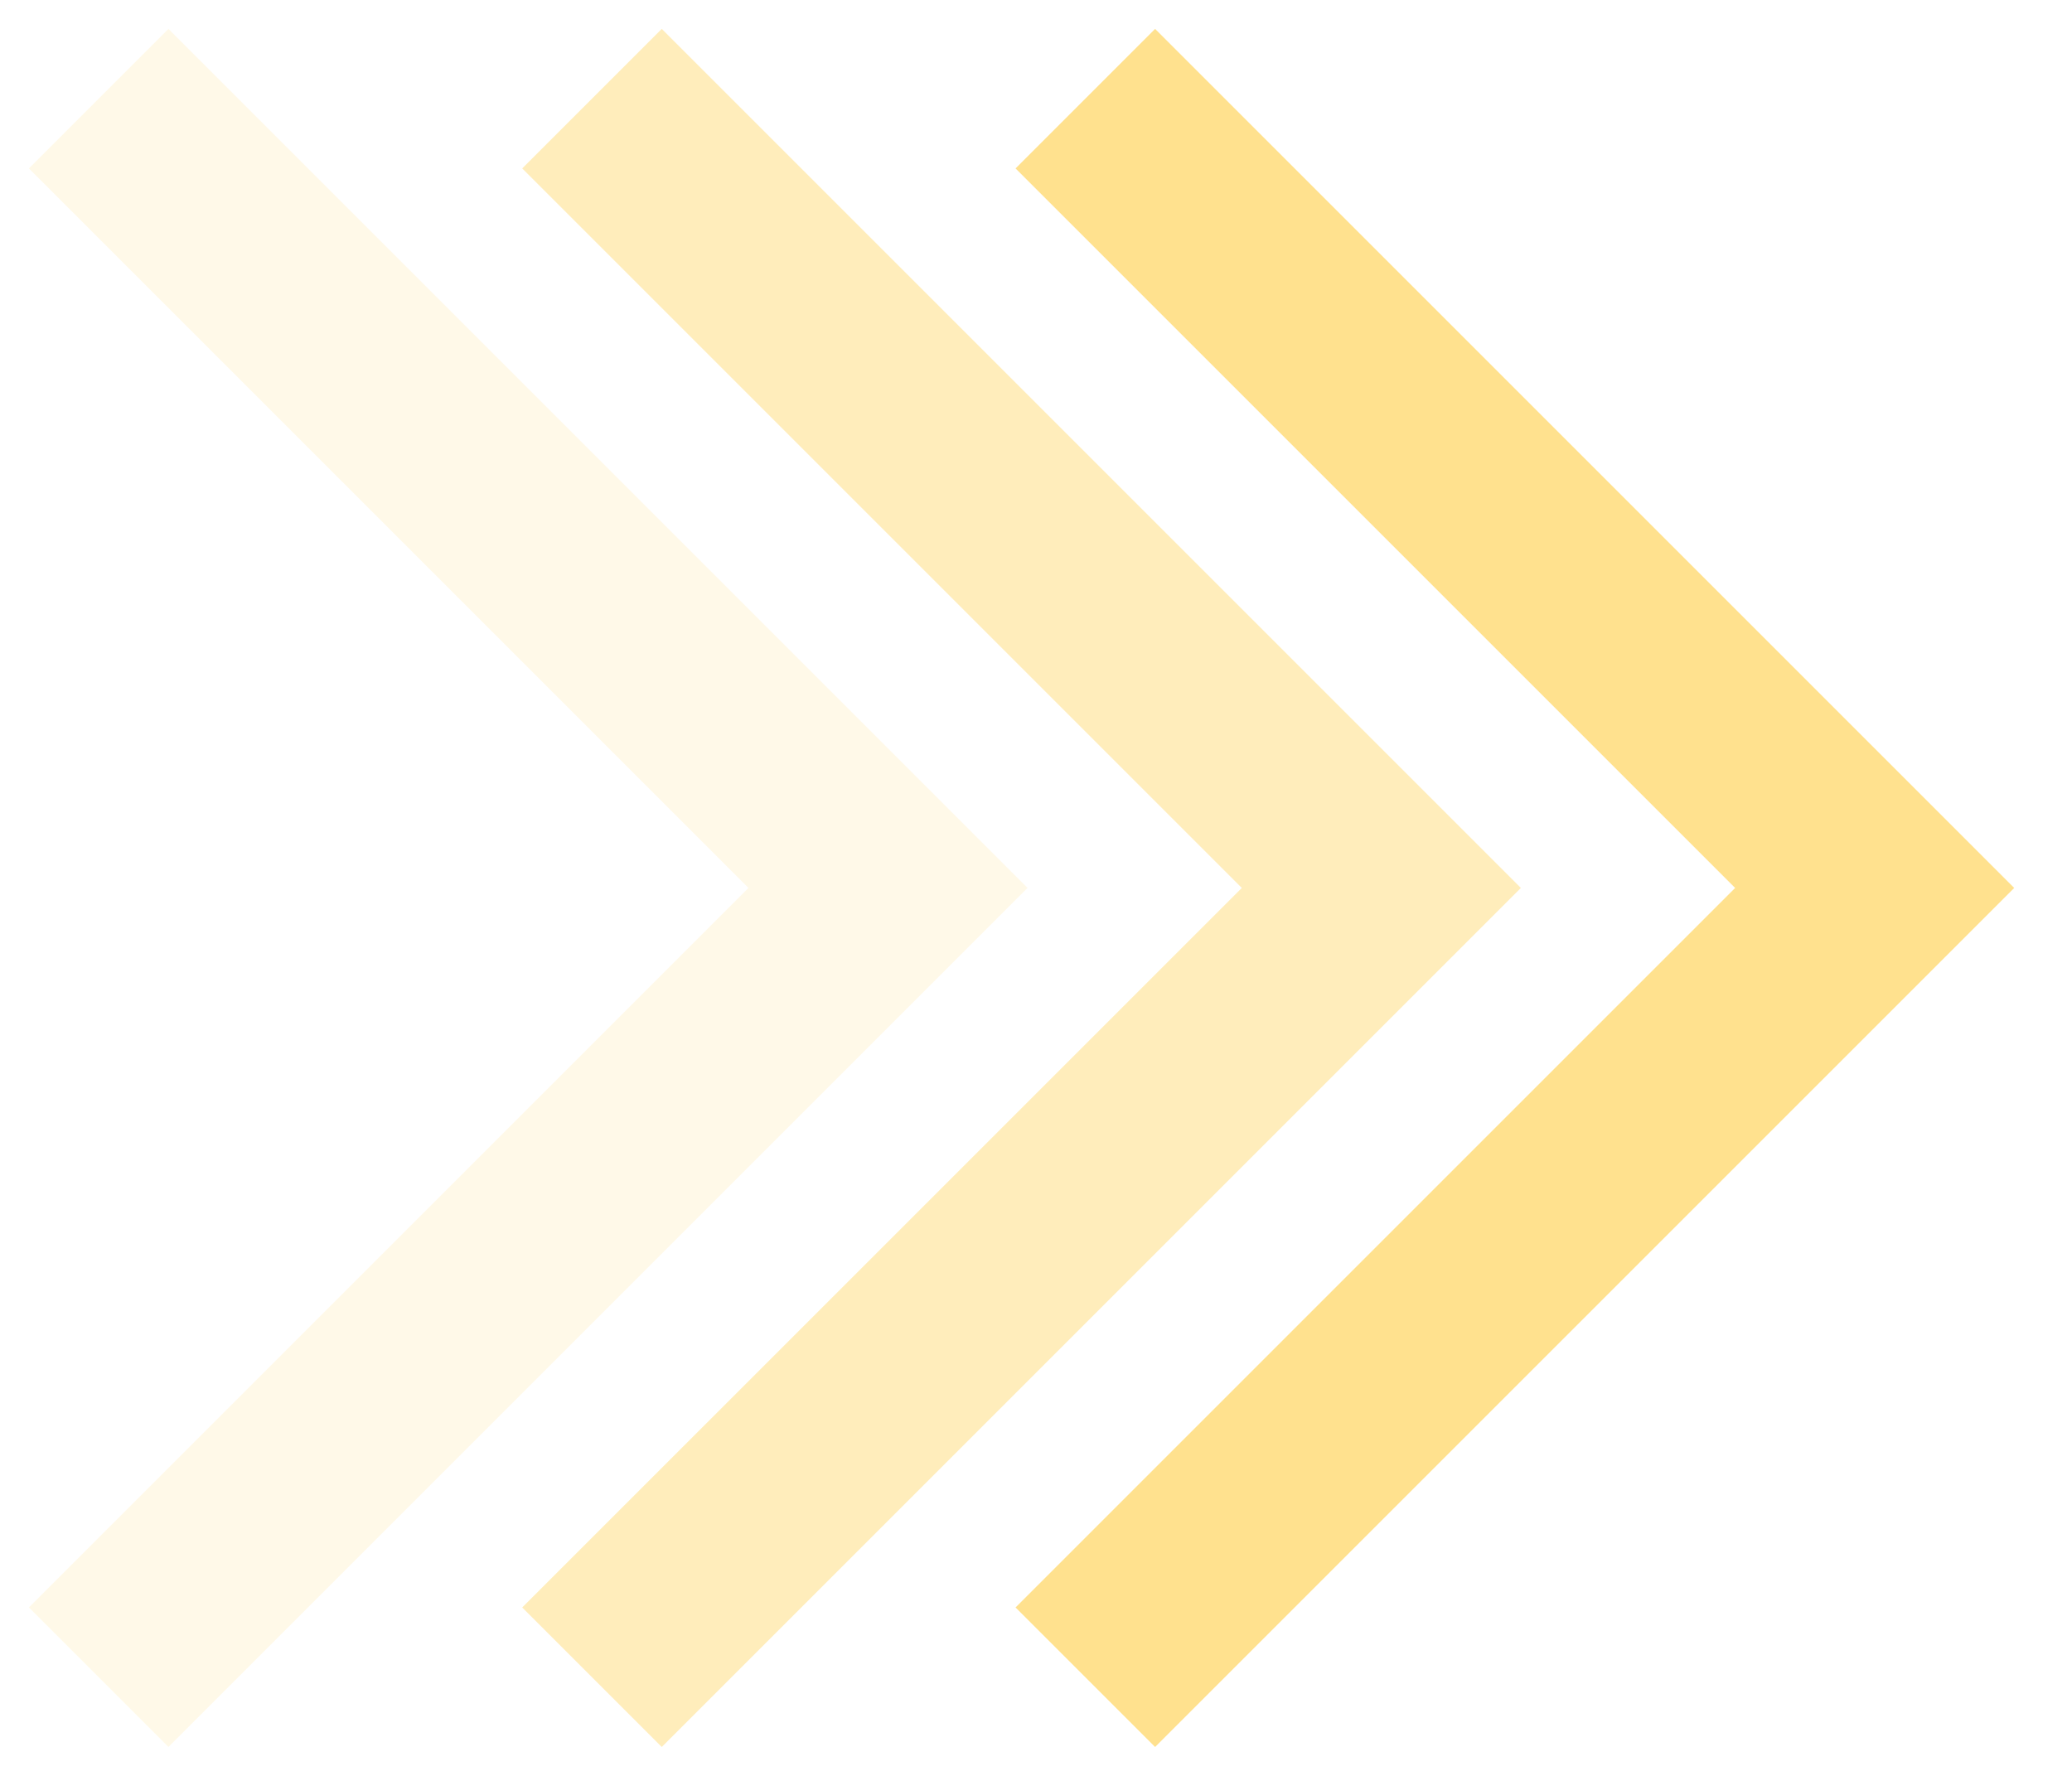 <svg width="21" height="18" viewBox="0 0 21 18" fill="none" xmlns="http://www.w3.org/2000/svg">
<g>
<path d="M11 17L19 9L11 1" stroke="#FFE18E" stroke-width="2"/>
<path d="M6 17L14 9L6 1" stroke="#FFE18E" stroke-opacity="0.6" stroke-width="2"/>
<path d="M1 17L9 9L1 1" stroke="#FFE18E" stroke-opacity="0.2" stroke-width="2"/>
</g>
</svg>
